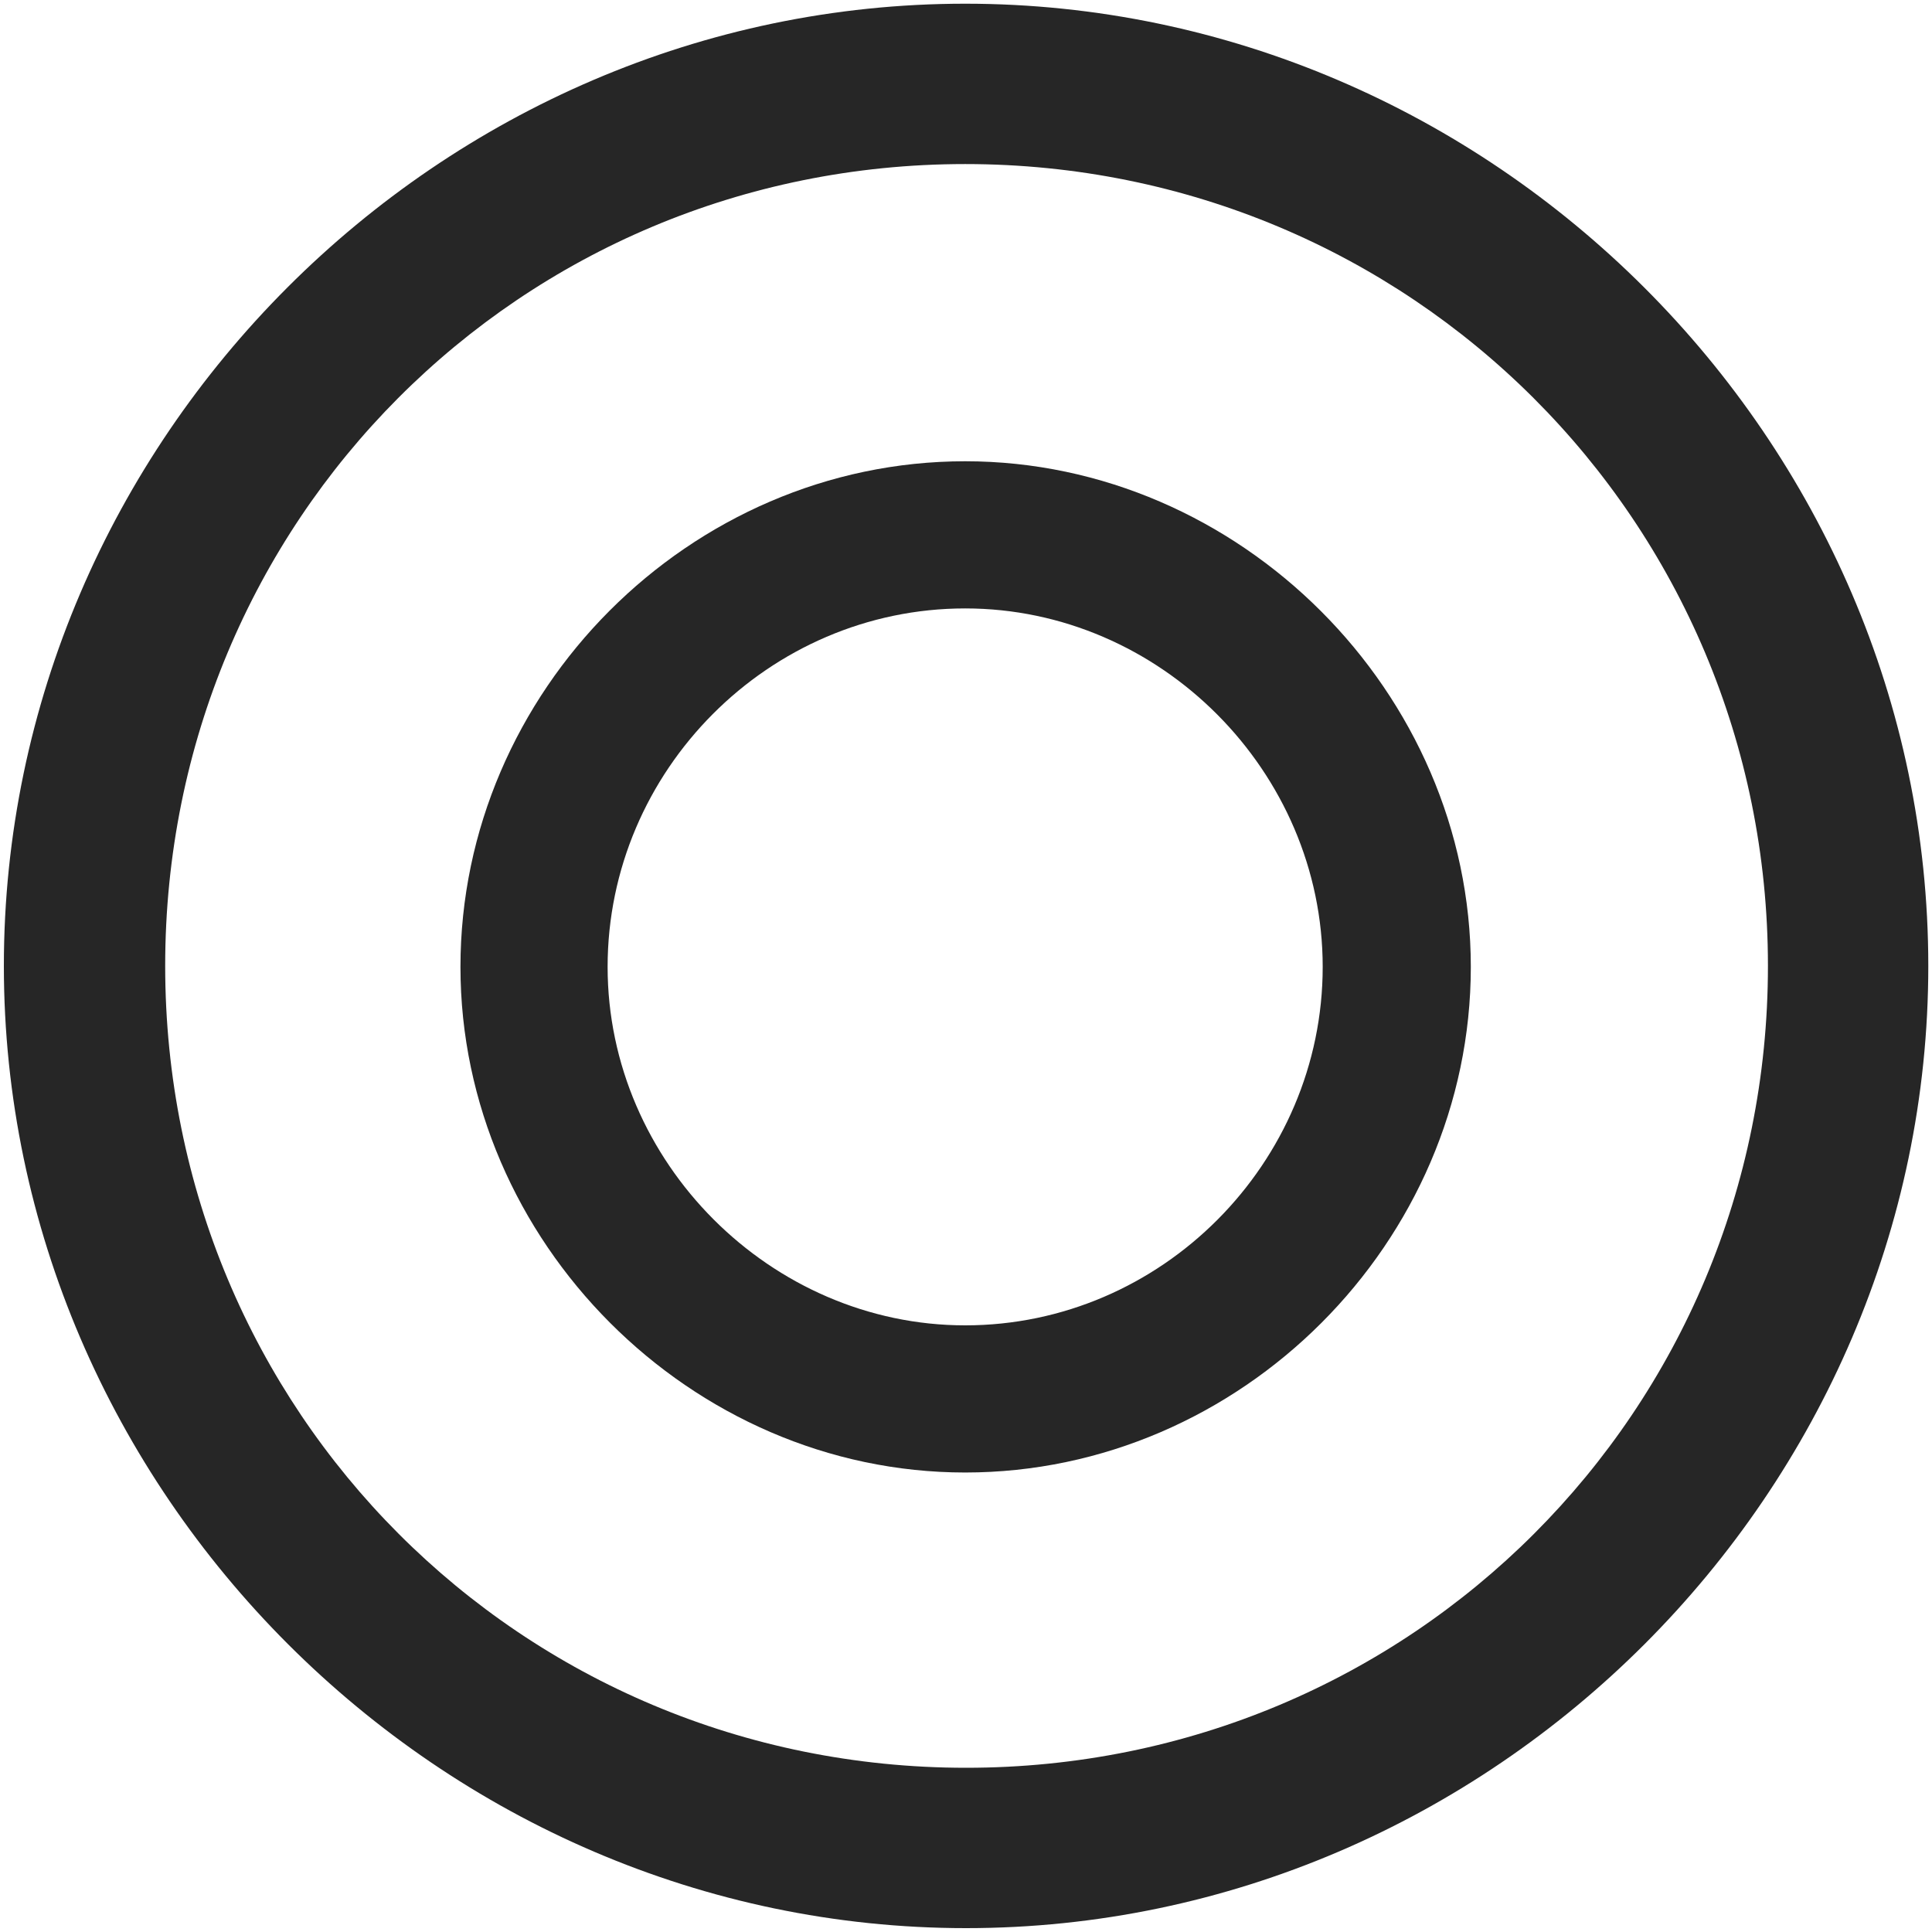 <svg width="24" height="24" viewBox="0 0 24 24" fill="none" xmlns="http://www.w3.org/2000/svg">
<g clip-path="url(#clip0_2207_20629)">
<path d="M12.001 23.952C18.541 23.952 23.954 18.527 23.954 11.999C23.954 5.46 18.529 0.046 11.99 0.046C5.462 0.046 0.048 5.46 0.048 11.999C0.048 18.527 5.474 23.952 12.001 23.952ZM12.001 21.96C6.47 21.96 2.052 17.53 2.052 11.999C2.052 6.468 6.458 2.038 11.99 2.038C17.521 2.038 21.962 6.468 21.962 11.999C21.962 17.53 17.533 21.96 12.001 21.96Z" fill="black" fill-opacity="0.85"/>
<path d="M11.99 18.292C15.412 18.292 18.271 15.433 18.271 12.011C18.271 8.601 15.4 5.73 11.99 5.73C8.568 5.73 5.72 8.589 5.72 12.011C5.72 15.421 8.58 18.292 11.99 18.292ZM11.99 16.464C9.576 16.464 7.548 14.437 7.548 12.011C7.548 9.573 9.552 7.558 11.99 7.558C14.415 7.558 16.431 9.585 16.431 12.011C16.431 14.448 14.427 16.464 11.99 16.464Z" fill="black" fill-opacity="0.85"/>
</g>
<defs>
<clipPath id="clip0_2207_20629">
<rect width="23.906" height="23.918" fill="white" transform="translate(0.048 0.046)"/>
</clipPath>
</defs>
</svg>

